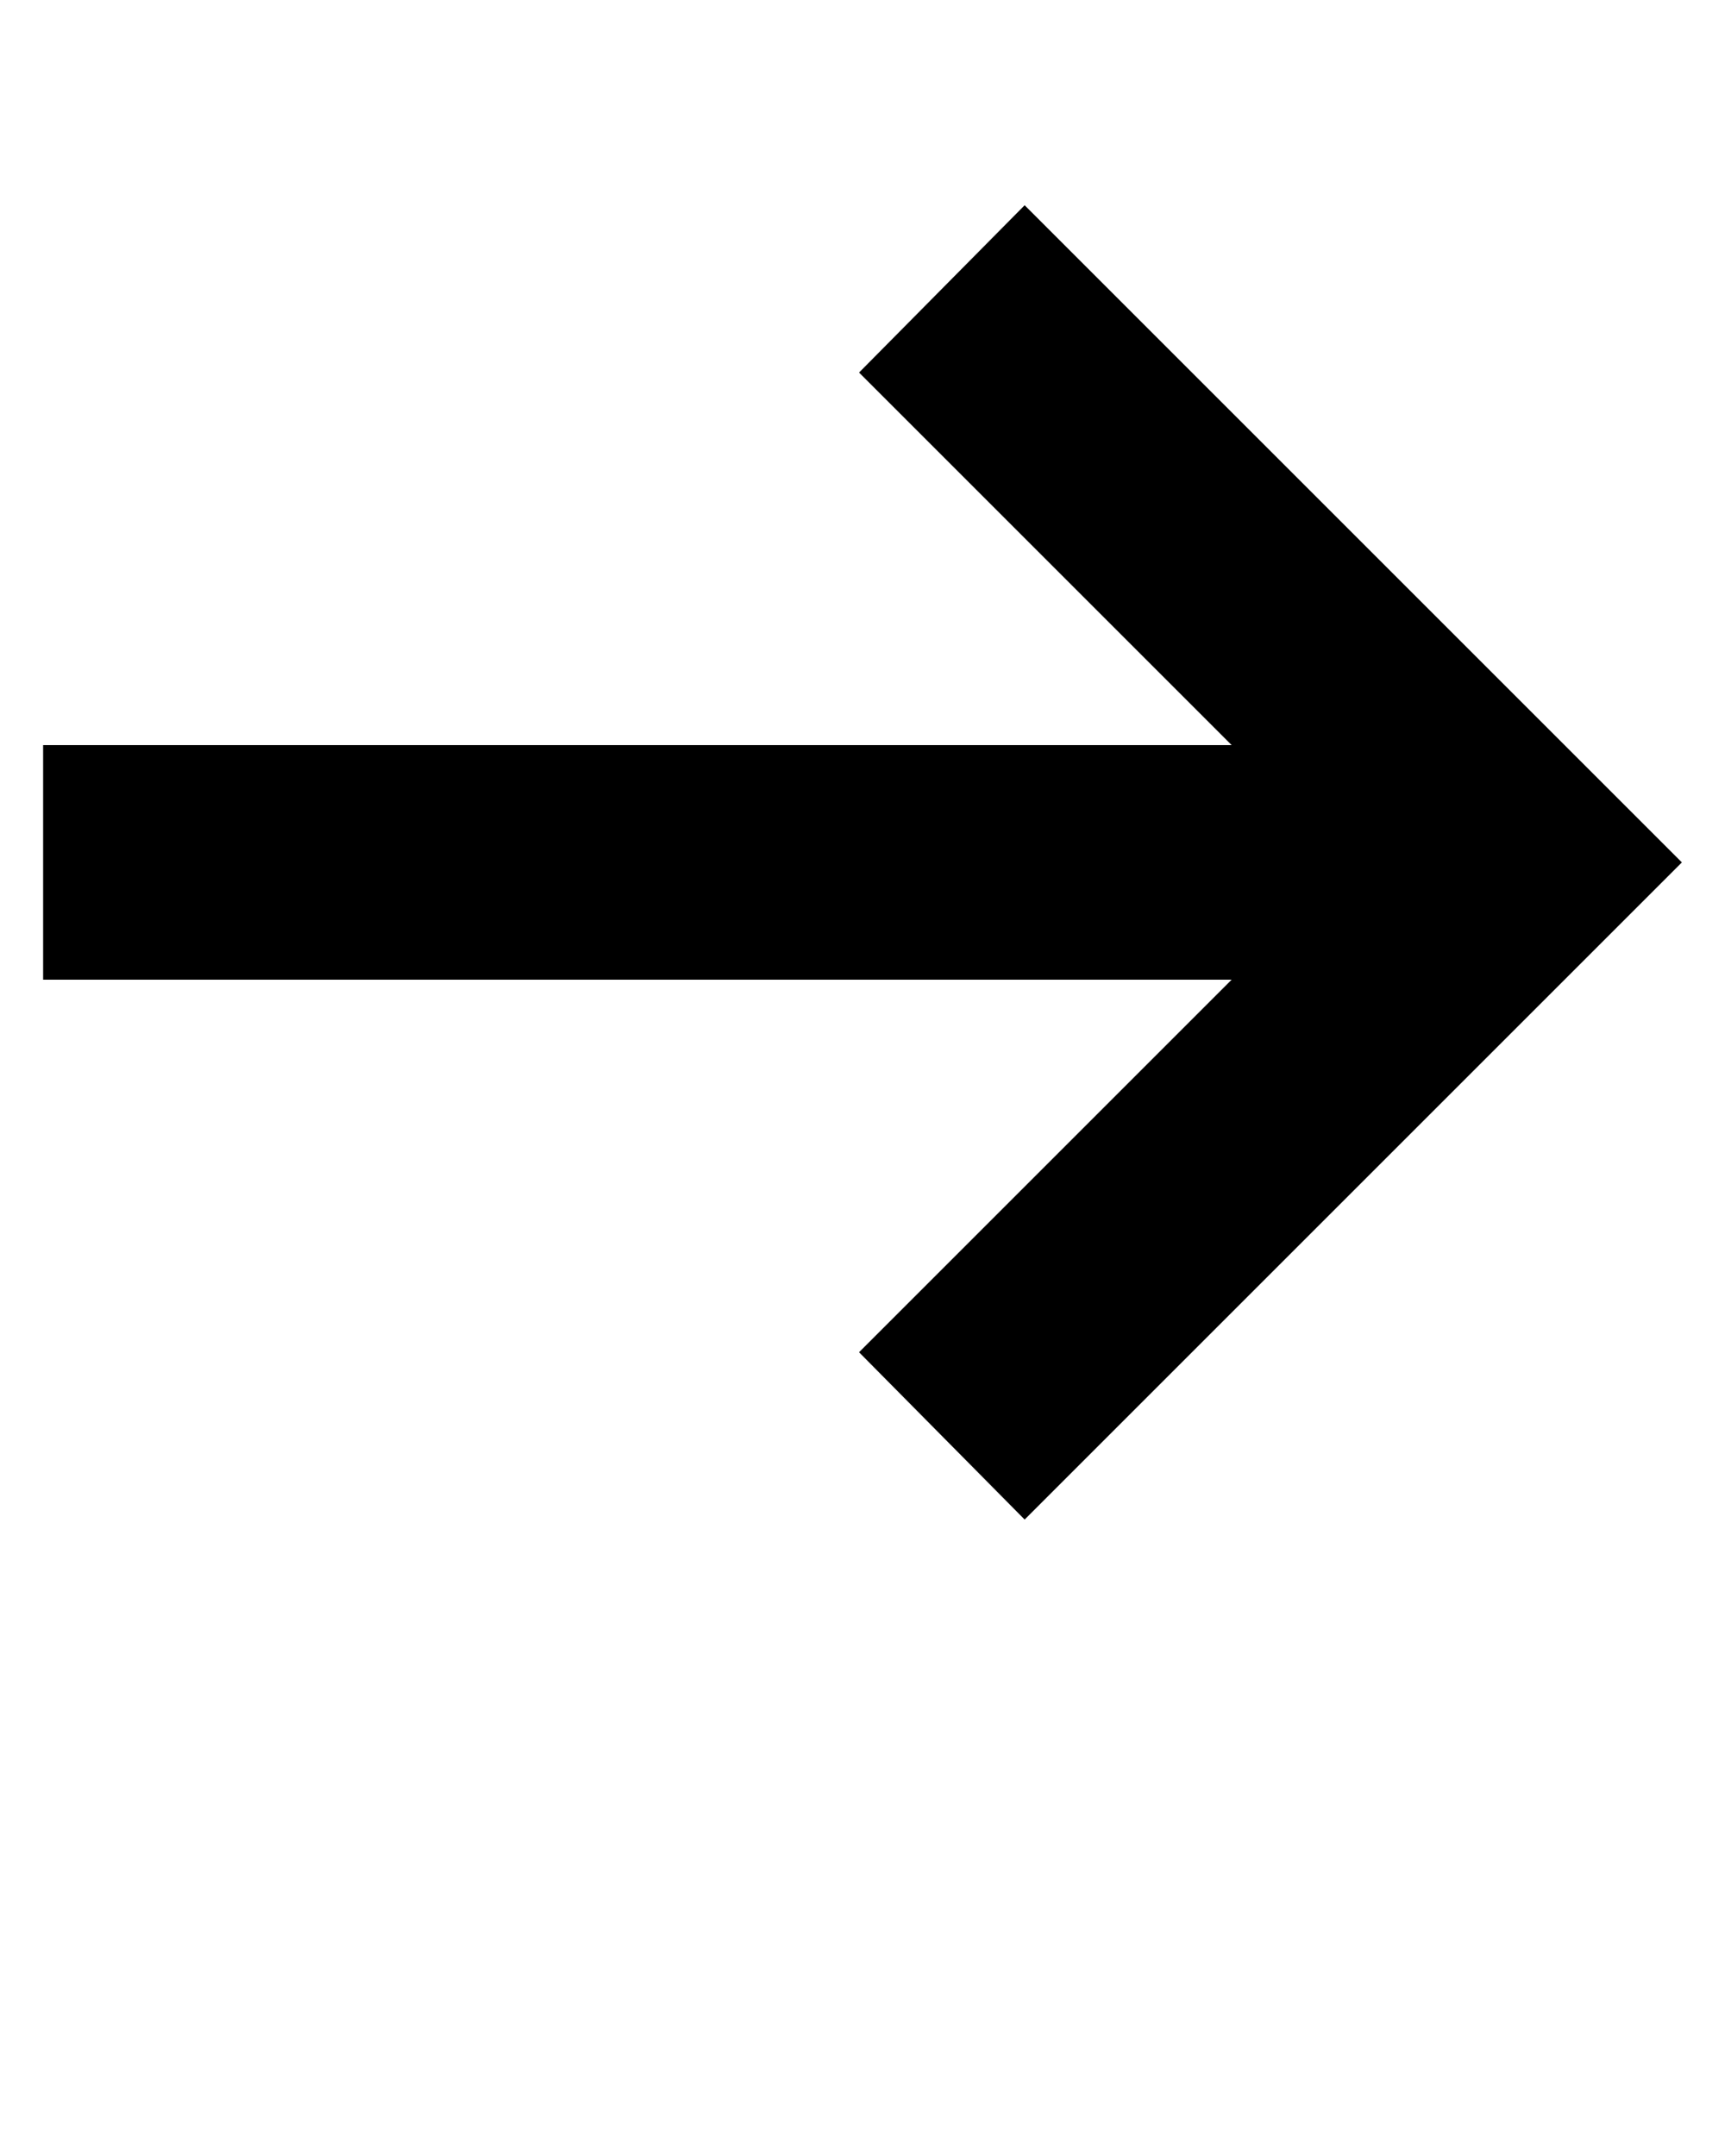 <svg xmlns:x="http://ns.adobe.com/Extensibility/1.0/" xmlns:i="http://ns.adobe.com/AdobeIllustrator/10.0/" xmlns:graph="http://ns.adobe.com/Graphs/1.0/" xmlns="http://www.w3.org/2000/svg" xmlns:xlink="http://www.w3.org/1999/xlink" version="1.1" x="0px" y="0px" viewBox="0 0 100 125" style="enable-background:new 0 0 100 100;" xml:space="preserve">
  <polygon points="59.4,11.9 49.8,21.6 71.4,43.2 2.5,43.2 2.5,56.8 71.4,56.8 49.8,78.4 59.4,88.1 97.5,50" />
</svg>